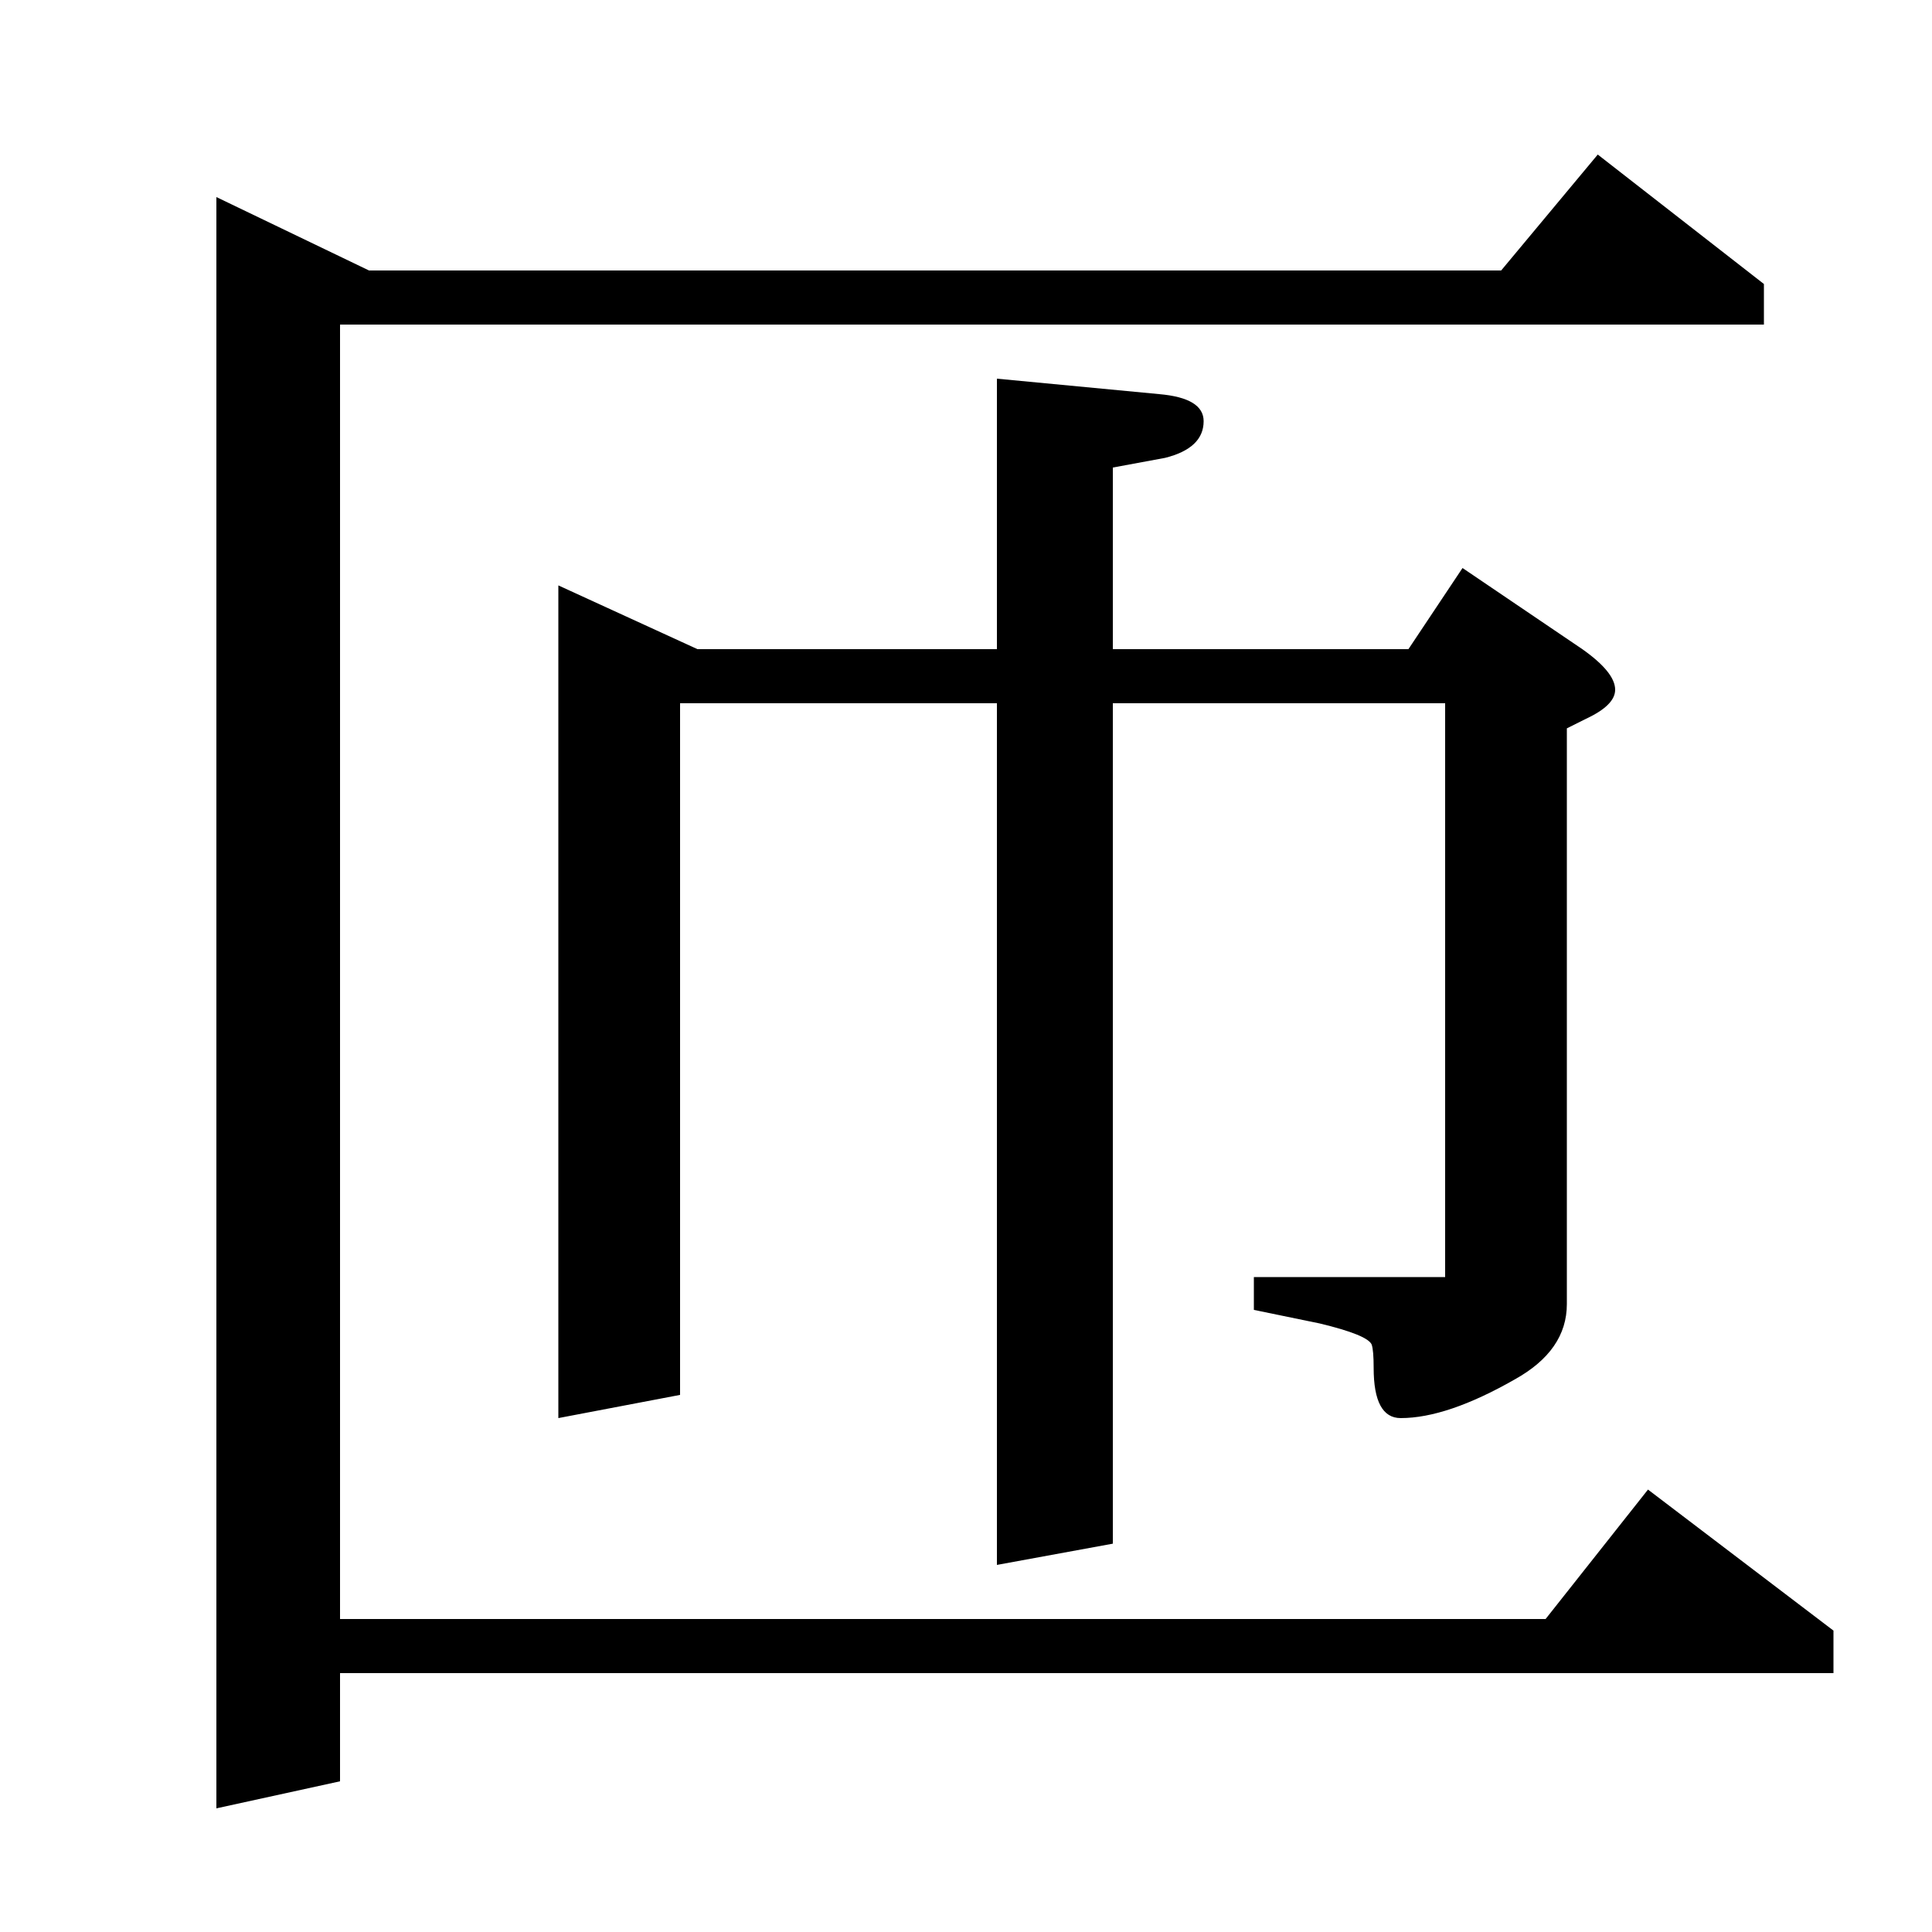 <?xml version="1.0" standalone="no"?>
<!DOCTYPE svg PUBLIC "-//W3C//DTD SVG 1.1//EN" "http://www.w3.org/Graphics/SVG/1.1/DTD/svg11.dtd" >
<svg xmlns="http://www.w3.org/2000/svg" xmlns:xlink="http://www.w3.org/1999/xlink" version="1.1" viewBox="0 -120 1000 1000">
  <g transform="matrix(1 0 0 -1 0 880)">
   <path fill="currentColor"
d="M112 64v834l79 -38h586l50 60l86 -67v-21h-737v-670h624l53 67l96 -73v-22h-773v-56zM289 266v431l72 -33h155v140l84 -8q23 -2 23 -14q0 -14 -20 -19l-27 -5v-94h153l28 42l62 -42q17 -12 17 -21q0 -8 -15 -15l-10 -5v-298q0 -24 -27 -39q-35 -20 -59 -20q-14 0 -14 26
q0 9 -1 12q-2 5 -27 11l-34 7v17h99v297h-172v-435l-60 -11v446h-164v-358z" />
  </g>

</svg>
